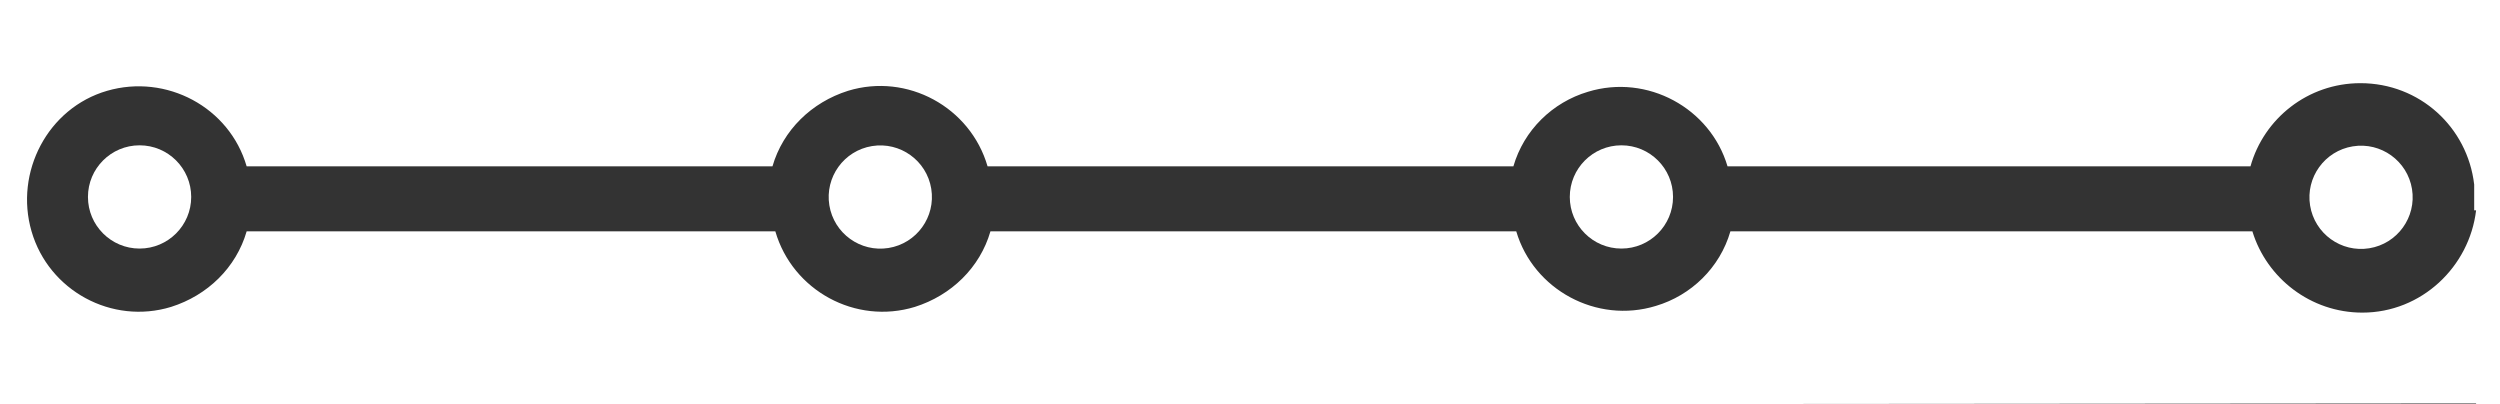 <?xml version="1.0" encoding="utf-8"?>
<!-- Generator: Adobe Illustrator 23.0.2, SVG Export Plug-In . SVG Version: 6.00 Build 0)  -->
<svg version="1.1" id="圖層_1" xmlns="http://www.w3.org/2000/svg" xmlns:xlink="http://www.w3.org/1999/xlink" x="0px" y="0px"
	 viewBox="0 0 261.5 42.3" style="enable-background:new 0 0 261.5 42.3;" xml:space="preserve">
<rect x="0" y="0" width="261.5" height="42.3" fill="#333333" stroke="none"/>
<style type="text/css">
	.st0{fill:#FFFFFF;}
</style>
<circle class="st0" cx="14.6" cy="20.6" r="5.4"/>
<g>
	<ellipse transform="matrix(0.987 -0.16 0.16 0.987 -2.119 15.013)" class="st0" cx="92.1" cy="20.6" rx="5.4" ry="5.4"/>
	<circle class="st0" cx="169.6" cy="20.6" r="5.4"/>
	<ellipse transform="matrix(0.987 -0.16 0.16 0.987 -0.119 39.826)" class="st0" cx="247" cy="20.6" rx="5.4" ry="5.4"/>
</g>
<path class="st0" d="M259.2,0H259H2.6h0h-3v42.4h3v0L259,42.2v0.1h3V0H259.2z M259,22c-0.7,5.9-5.7,10.7-11.9,10.7
	c-5.4,0-10-3.6-11.5-8.5h-54.6c-1.1,3.8-4.1,6.7-7.8,7.8c-6.2,1.9-12.8-1.7-14.6-7.8h-55c-1.1,3.8-4.1,6.7-7.9,7.9
	c-6.2,1.9-12.8-1.7-14.6-7.9H25.8c-1.1,3.8-4.1,6.7-7.9,7.9c-6.2,1.9-12.8-1.7-14.6-7.9S5,11.3,11.2,9.5s12.8,1.7,14.6,7.9h55
	c1.1-3.8,4.1-6.7,7.9-7.9c6.2-1.9,12.8,1.7,14.6,7.9h55c1.1-3.8,4.1-6.7,7.8-7.8c6.2-1.9,12.8,1.7,14.6,7.8h54.7
	c1.4-5,6-8.7,11.5-8.7c6.2,0,11.2,4.6,11.9,10.6V22z"/>
</svg>
